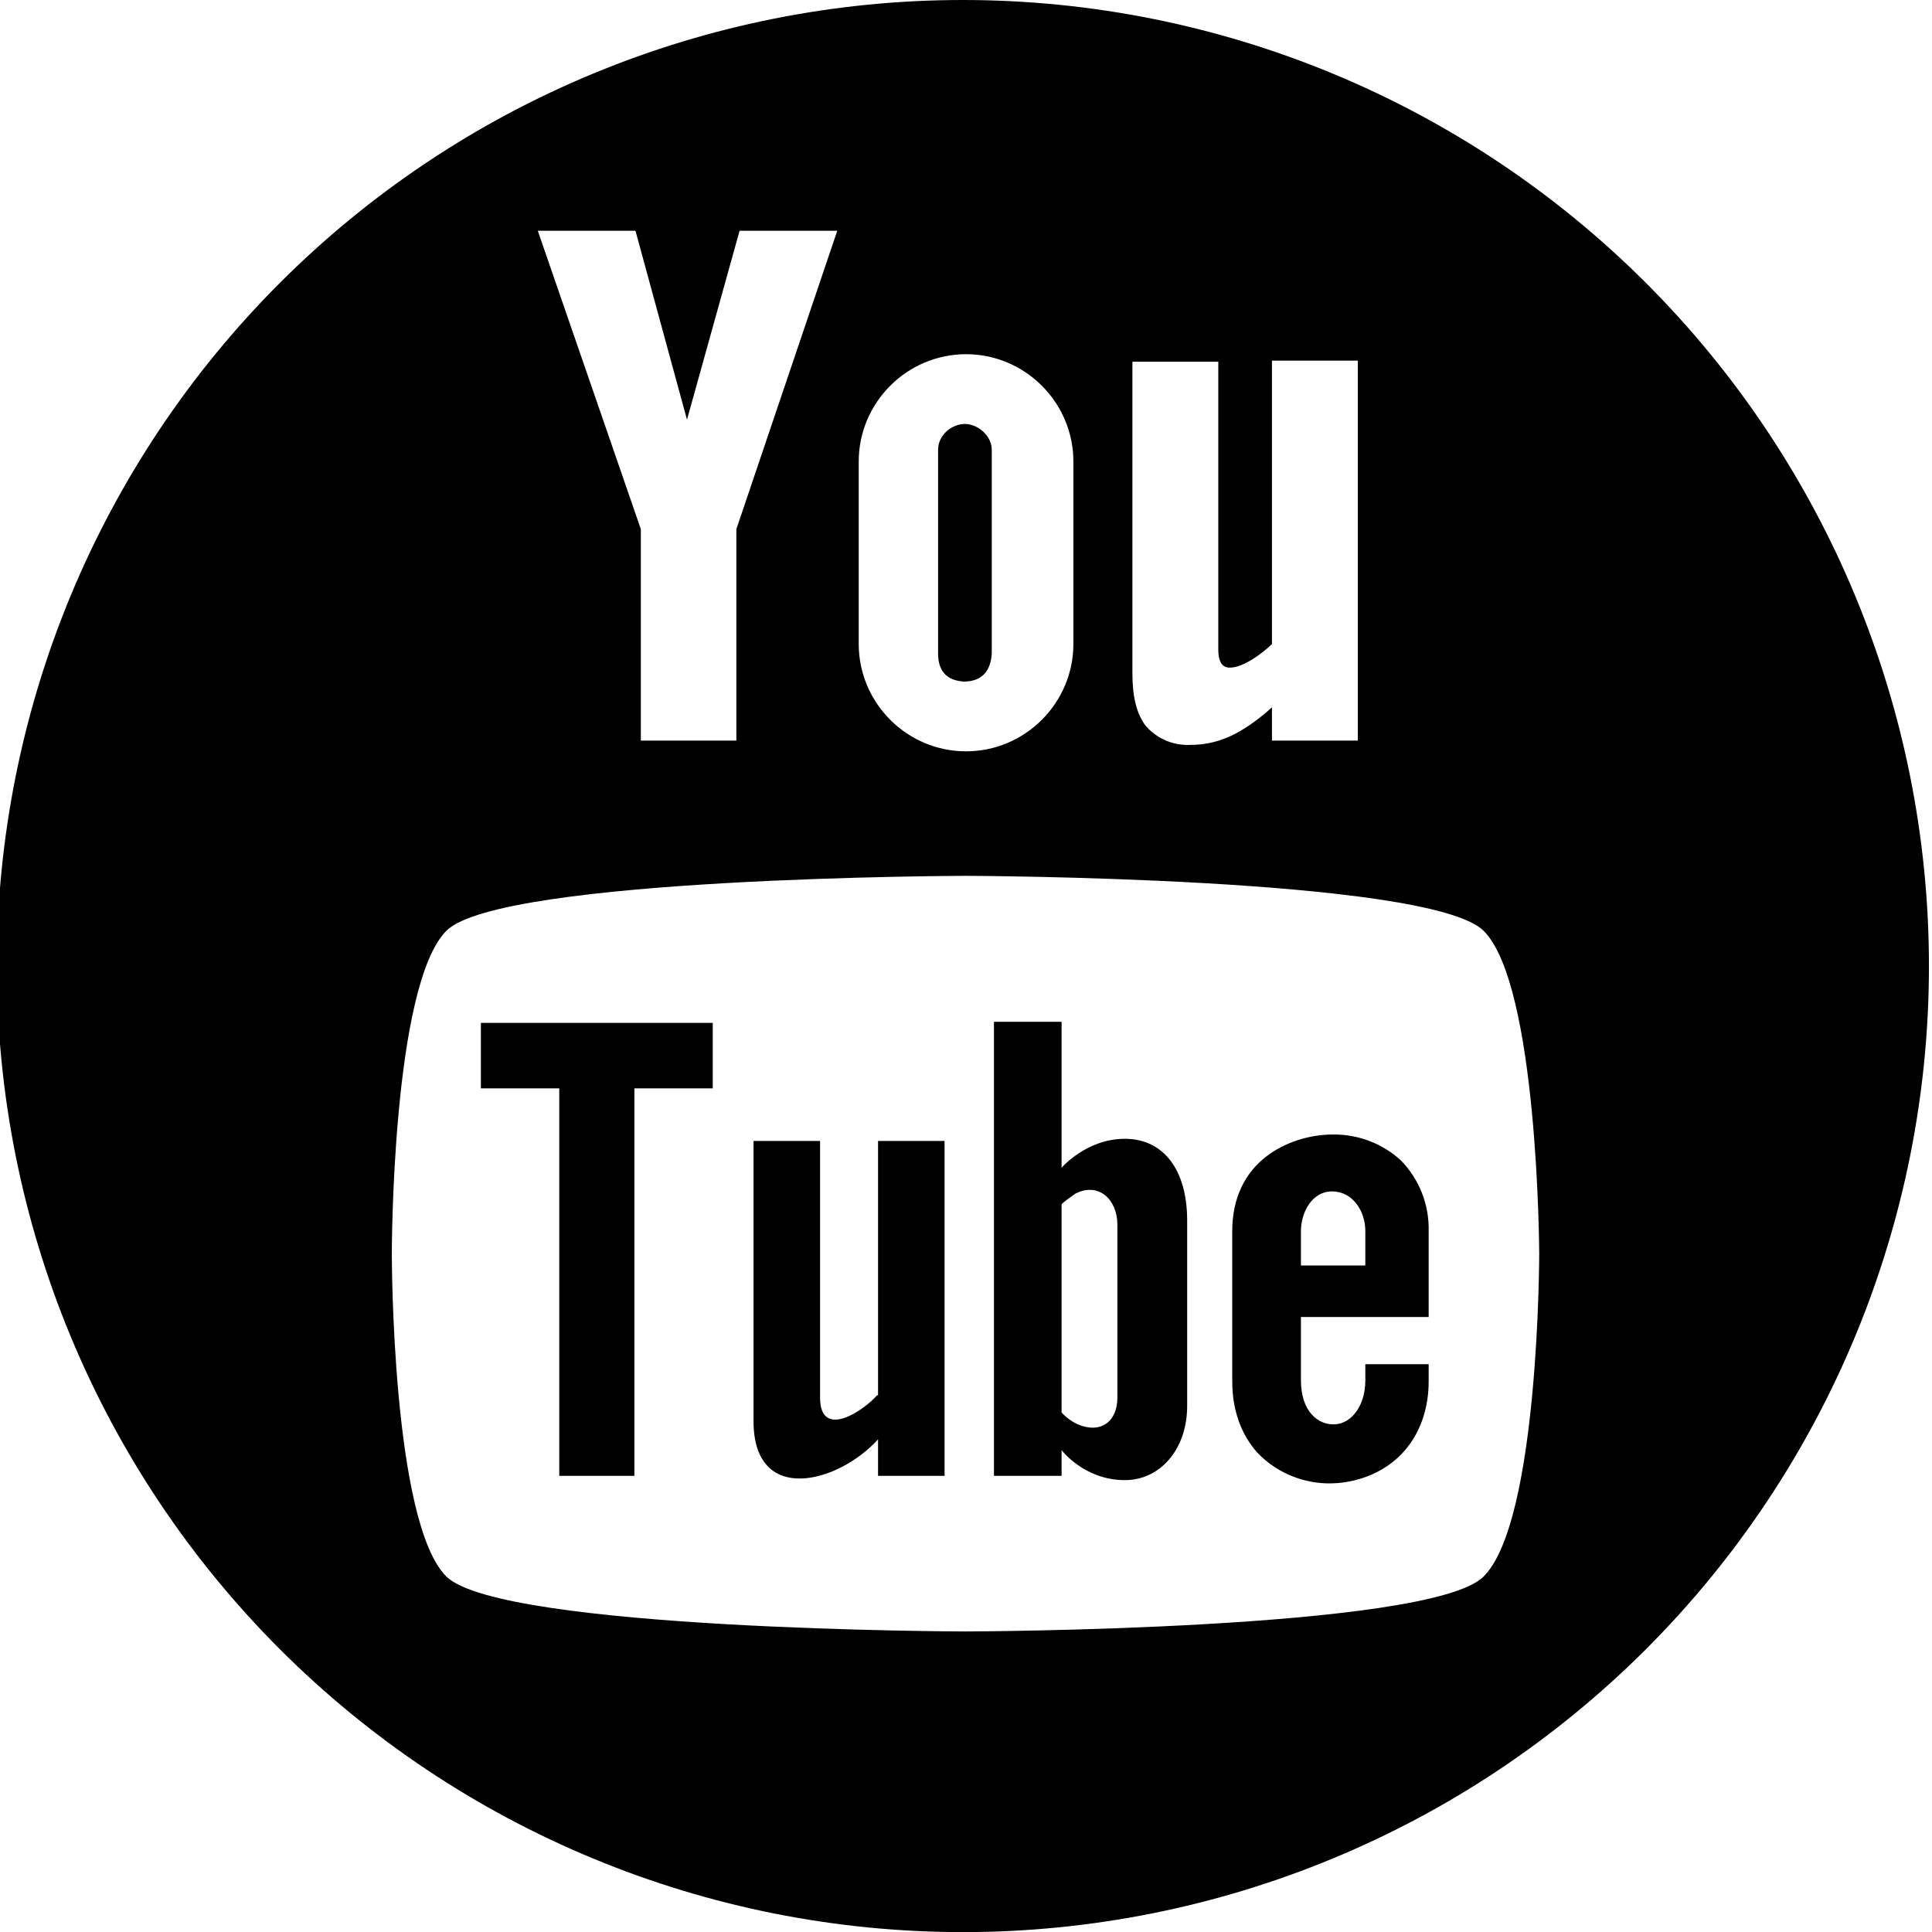 <svg width="36" height="36" viewBox="0 0 36 36" fill="none" xmlns="http://www.w3.org/2000/svg">
<g clip-path="url(#clip0_1902_2023)">
<path d="M8.961 20.28H10.421V27.5H11.821V20.28H13.281V19.06H8.961V20.28ZM16.341 26C16.101 26.28 15.281 26.84 15.281 26.04V21.26H14.041V26.48C14.041 28.06 15.621 27.64 16.361 26.82V27.5H17.601V21.26H16.361V26H16.341ZM20.961 21.22C20.241 21.22 19.781 21.76 19.781 21.76V19.04H18.521V27.5H19.781V27.02C19.781 27.02 20.201 27.58 20.961 27.58C21.621 27.58 22.121 27 22.121 26.2V22.74C22.121 21.8 21.681 21.22 20.961 21.22ZM20.821 26.04C20.821 26.5 20.501 26.72 20.081 26.54C19.968 26.487 19.866 26.412 19.781 26.32V22.44C19.861 22.36 19.961 22.3 20.041 22.24C20.481 22.02 20.821 22.36 20.821 22.82V26.04ZM25.441 25.72C25.441 26.2 25.181 26.52 24.881 26.54C24.561 26.56 24.241 26.3 24.241 25.72V24.54H26.621V22.94C26.627 22.696 26.584 22.454 26.495 22.227C26.405 22 26.272 21.794 26.101 21.62C25.757 21.306 25.307 21.135 24.841 21.14C24.401 21.14 23.941 21.28 23.581 21.56C23.201 21.86 22.961 22.32 22.961 22.94V25.74C22.961 26.3 23.141 26.74 23.421 27.06C23.761 27.42 24.221 27.62 24.701 27.64C25.281 27.66 25.901 27.42 26.261 26.92C26.481 26.62 26.621 26.22 26.621 25.74V25.42H25.441V25.72ZM24.241 22.94C24.241 22.6 24.441 22.2 24.821 22.2C25.201 22.2 25.441 22.56 25.441 22.94V23.58H24.241V22.94Z" fill="currentColor"/>
<path d="M17.941 2.78016e-08C15.578 0 13.237 0.466 11.053 1.371C8.869 2.275 6.885 3.601 5.213 5.273C3.542 6.945 2.216 8.929 1.311 11.113C0.407 13.297 -0.059 15.638 -0.059 18.002C-0.058 20.366 0.407 22.707 1.312 24.891C2.217 27.075 3.543 29.059 5.214 30.73C6.886 32.402 8.871 33.728 11.055 34.632C13.239 35.537 15.579 36.002 17.943 36.002C22.718 36.002 27.296 34.105 30.672 30.729C34.047 27.353 35.944 22.774 35.943 18C35.943 13.226 34.046 8.647 30.67 5.272C27.294 1.896 22.716 -0 17.941 2.78016e-08ZM21.101 6.74H22.701V12.1C22.701 12.44 22.861 12.44 22.921 12.44C23.161 12.44 23.521 12.18 23.701 12V6.72H25.301V13.8H23.701V13.18C23.481 13.38 23.261 13.54 23.041 13.66C22.741 13.82 22.461 13.88 22.181 13.88C22.028 13.887 21.875 13.861 21.733 13.802C21.591 13.743 21.465 13.654 21.361 13.54C21.181 13.32 21.101 12.98 21.101 12.56V6.74ZM16.001 8.6C16.001 7.5 16.901 6.6 18.001 6.6C19.101 6.6 20.001 7.5 20.001 8.6V12C20.001 13.1 19.101 14 18.001 14C16.901 14 16.001 13.1 16.001 12V8.6ZM11.841 4.3L12.801 7.82L13.781 4.3H15.601L13.721 9.86V13.8H11.941V9.86L10.021 4.3H11.841ZM27.641 29.38C26.621 30.38 17.981 30.4 17.981 30.4C17.981 30.4 9.361 30.38 8.321 29.38C7.301 28.38 7.301 23.4 7.301 23.36C7.301 23.34 7.301 18.36 8.321 17.34C9.341 16.34 17.981 16.32 17.981 16.32C17.981 16.32 26.601 16.34 27.641 17.34C28.661 18.34 28.681 23.32 28.681 23.36C28.681 23.36 28.681 28.36 27.641 29.38Z" fill="currentColor"/>
<path d="M17.96 12.7C18.3 12.7 18.46 12.5 18.48 12.18V8.38C18.48 8.12 18.221 7.9 17.98 7.9C17.741 7.9 17.48 8.1 17.48 8.38V12.18C17.48 12.48 17.62 12.68 17.96 12.7Z" fill="currentColor"/>
</g>
<defs>
<clipPath id="clip0_1902_2023">
<rect width="36" height="36" fill="white"/>
</clipPath>
</defs>
</svg>
